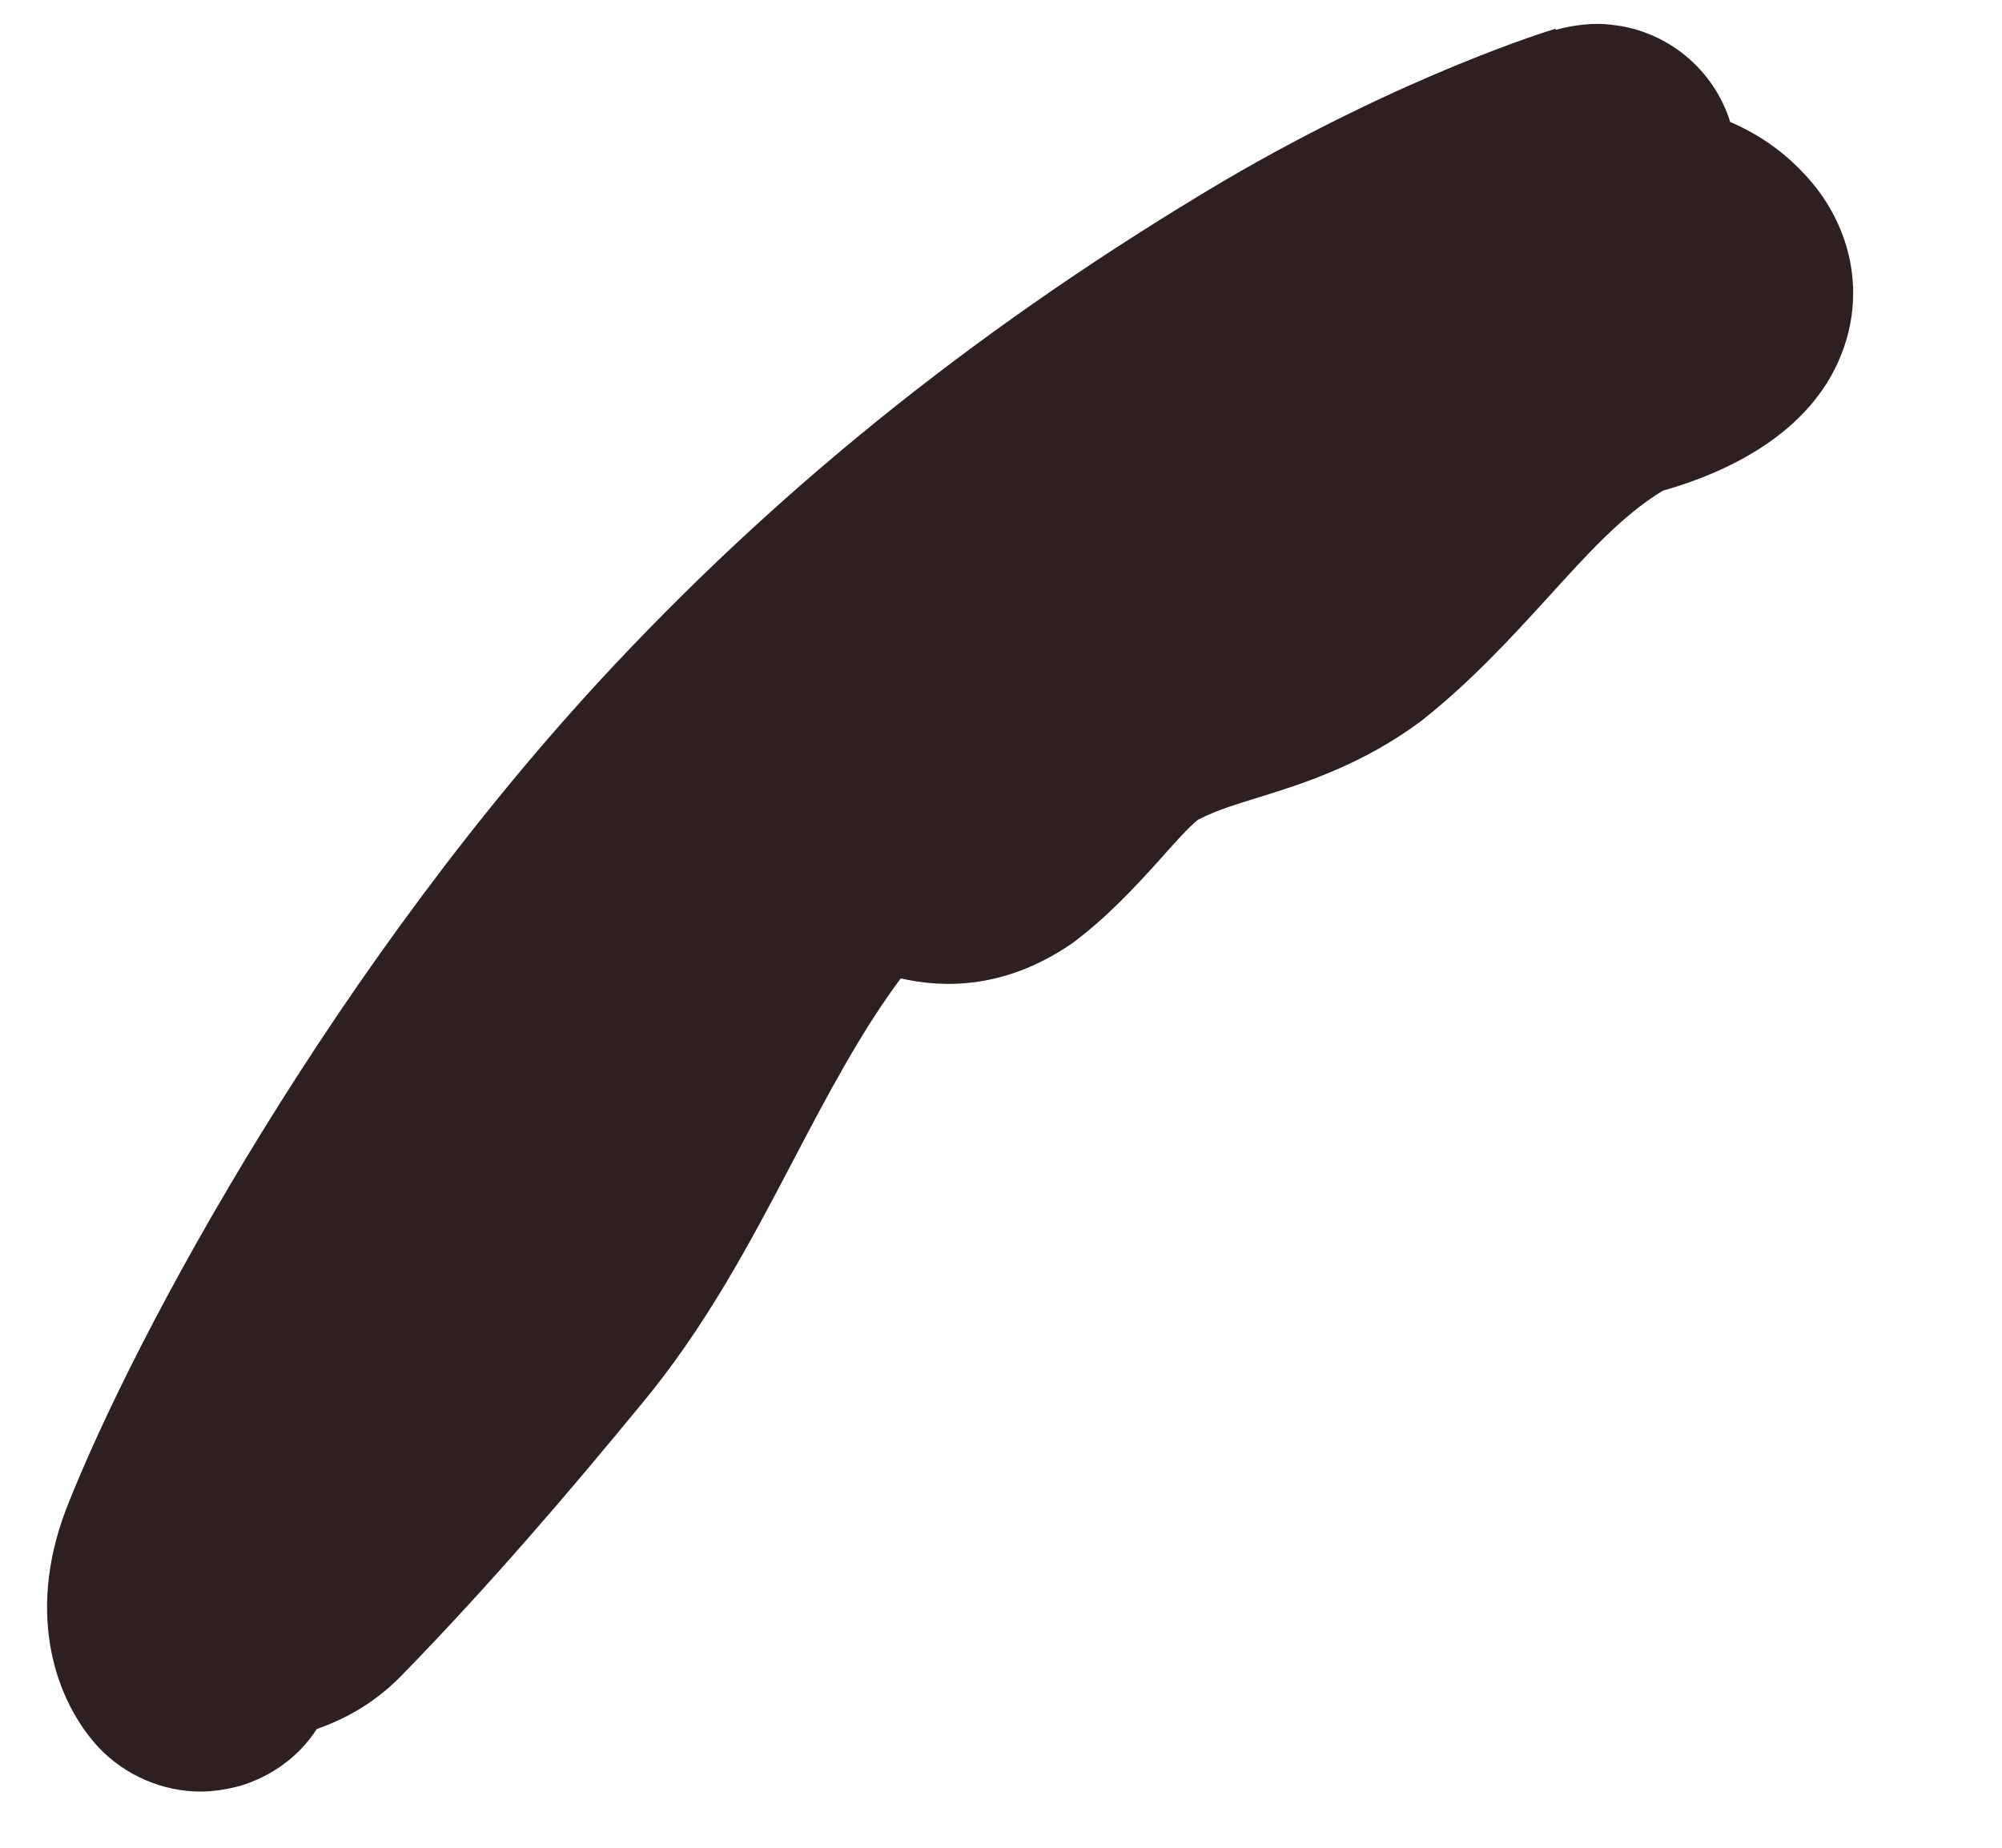 <svg width="13" height="12" viewBox="0 0 13 12" fill="none" xmlns="http://www.w3.org/2000/svg">
<path d="M1.302 11.635C1.057 11.635 0.813 11.531 0.641 11.349C0.365 11.052 0.167 10.495 0.427 9.807C0.88 8.646 2.203 6.219 3.99 4.318C5.125 3.109 6.417 2.083 7.943 1.177C9.125 0.484 10.063 0.198 10.099 0.187L10.104 0.193C10.224 0.161 10.354 0.146 10.464 0.161C10.828 0.198 11.13 0.453 11.235 0.792C11.427 0.875 11.625 1.005 11.797 1.224C12.031 1.531 12.094 1.906 11.974 2.255C11.792 2.786 11.255 3.057 10.797 3.187C10.531 3.349 10.307 3.599 10.047 3.885C9.813 4.141 9.552 4.427 9.229 4.682C8.859 4.958 8.484 5.083 8.177 5.177C8.047 5.219 7.912 5.255 7.781 5.323C7.729 5.359 7.604 5.5 7.521 5.594C7.365 5.766 7.188 5.958 6.964 6.125C6.526 6.427 6.125 6.417 5.849 6.354C5.589 6.703 5.375 7.109 5.151 7.536C4.87 8.073 4.578 8.625 4.156 9.13C3.693 9.693 3.182 10.292 2.609 10.88C2.422 11.073 2.219 11.172 2.057 11.229C1.943 11.406 1.766 11.536 1.557 11.599C1.474 11.62 1.391 11.635 1.302 11.635Z" fill="#2E2020"/>
</svg>
